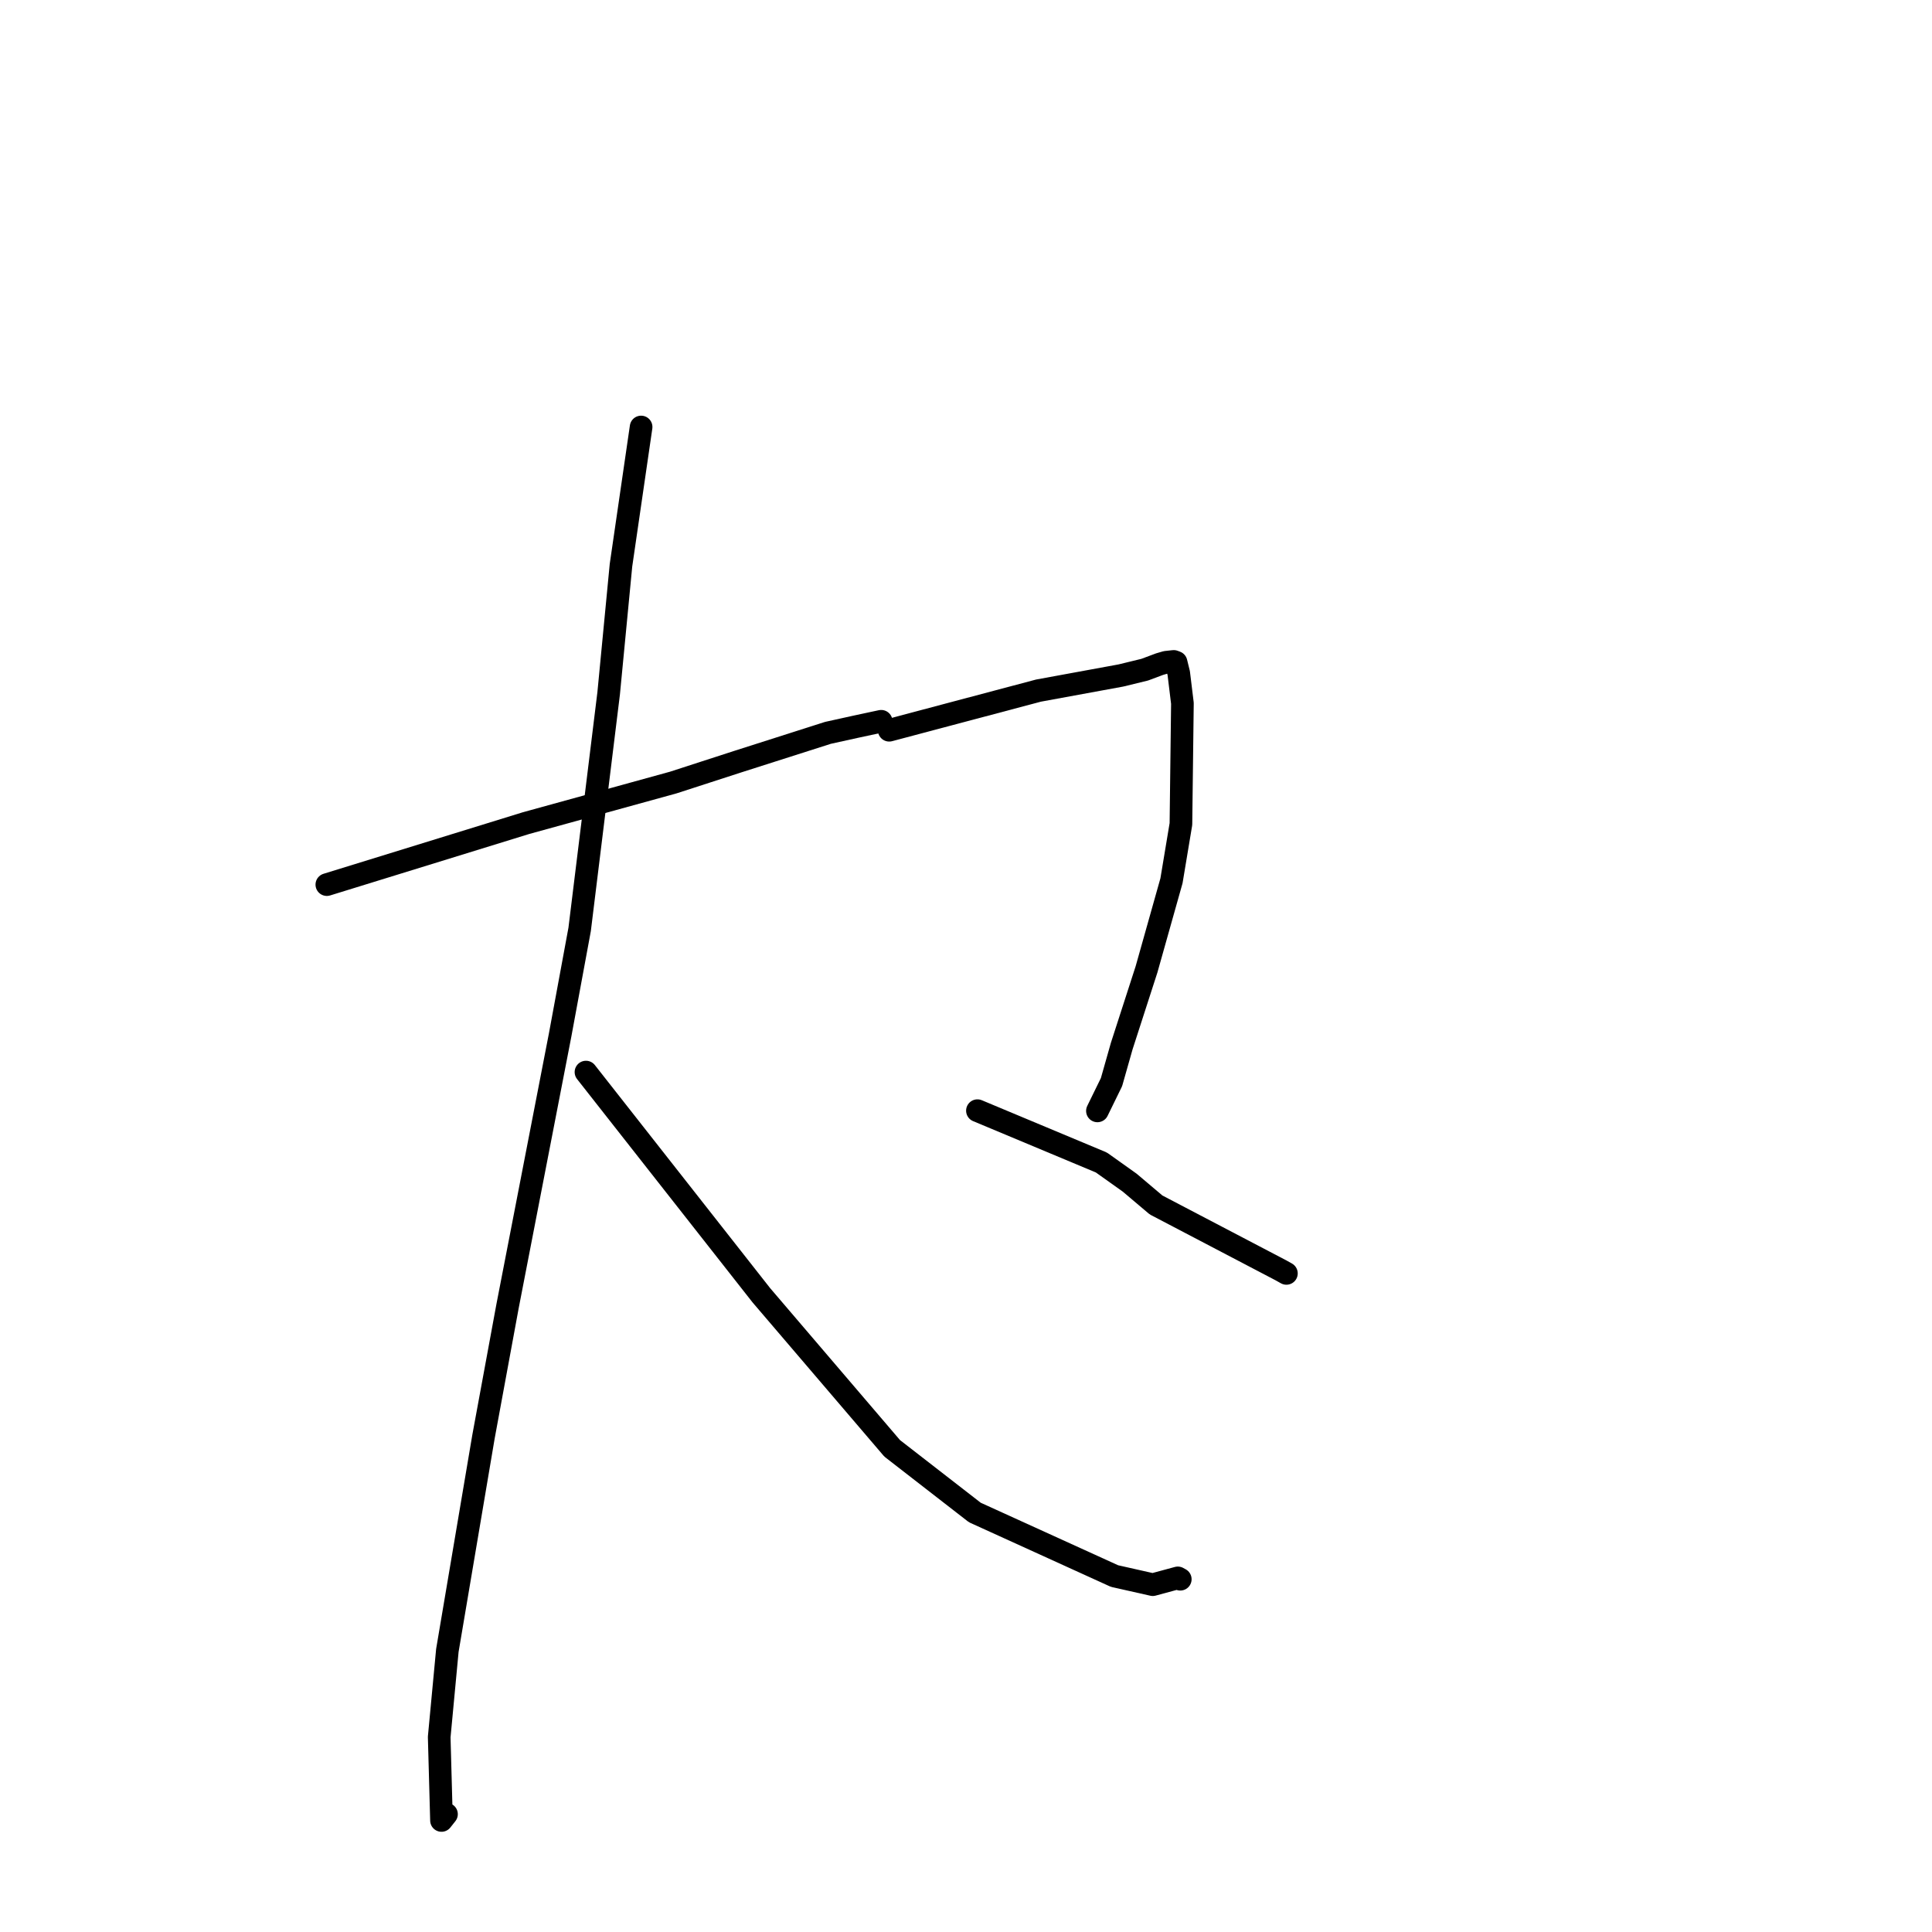 <?xml version="1.0" standalone="no"?>
    <svg width="256" height="256" xmlns="http://www.w3.org/2000/svg" version="1.1">
    <polyline stroke="black" stroke-width="3" stroke-linecap="round" fill="transparent" stroke-linejoin="round" points="43.308 117.216 69.709 109.066 89.207 103.693 97.734 100.929 109.706 97.108 113.315 96.311 116.726 95.58 116.751 95.575 116.76 95.573 " />
        <polyline stroke="black" stroke-width="3" stroke-linecap="round" fill="transparent" stroke-linejoin="round" points="84.95 56.579 82.283 74.895 80.652 91.861 76.806 123.149 74.224 137.121 67.259 173.042 64.062 190.387 59.277 218.694 58.197 230.163 58.5 241.221 59.162 240.386 " />
        <polyline stroke="black" stroke-width="3" stroke-linecap="round" fill="transparent" stroke-linejoin="round" points="77.644 142.056 100.885 171.633 118.217 191.912 129.172 200.414 147.676 208.834 152.747 209.977 156.069 209.078 156.373 209.246 156.393 209.257 " />
        <polyline stroke="black" stroke-width="3" stroke-linecap="round" fill="transparent" stroke-linejoin="round" points="117.826 96.761 137.602 91.51 148.524 89.506 151.684 88.736 153.655 87.999 154.503 87.753 155.527 87.642 155.834 87.756 156.188 89.192 156.676 93.19 156.479 109.189 155.228 116.702 151.917 128.459 148.635 138.612 147.279 143.388 145.55 146.921 145.414 147.2 " />
        <polyline stroke="black" stroke-width="3" stroke-linecap="round" fill="transparent" stroke-linejoin="round" points="129.514 147.169 145.935 154.035 149.696 156.713 153.185 159.663 169.758 168.341 170.456 168.733 " />
        </svg>